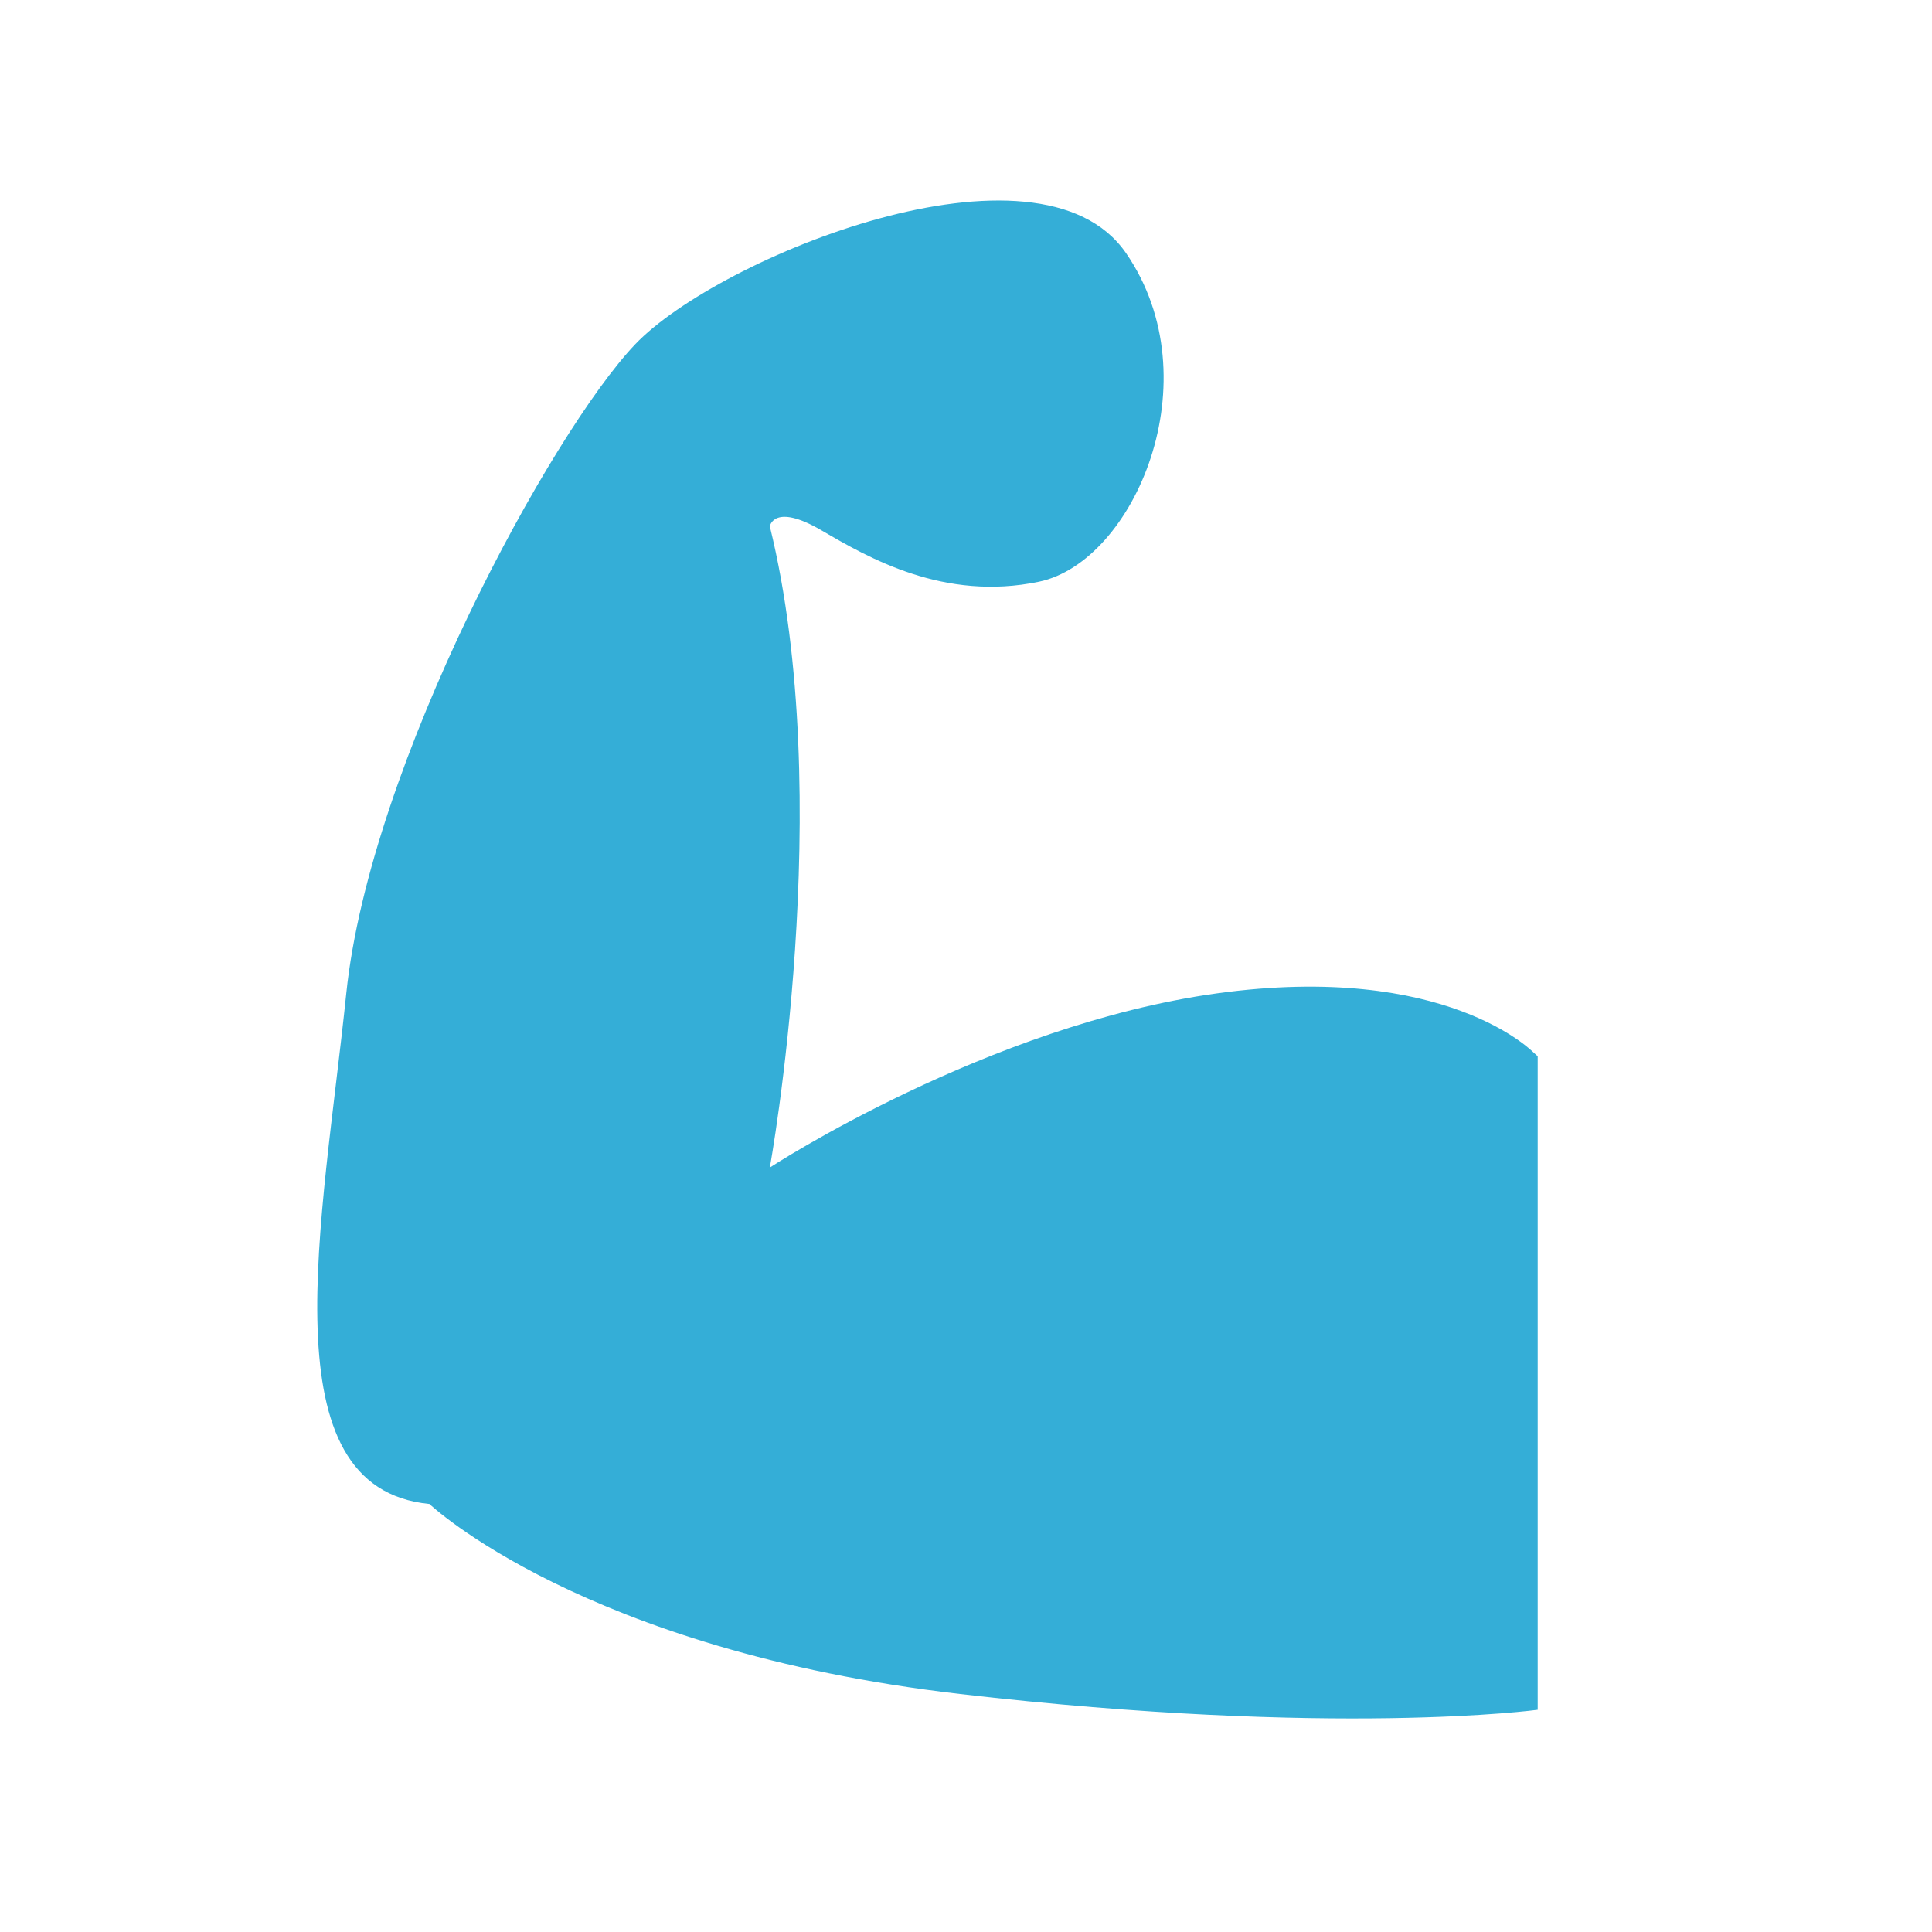 <?xml version="1.0" encoding="UTF-8" standalone="no"?>
<svg
   xmlns:dc="http://purl.org/dc/elements/1.1/"
   xmlns:cc="http://creativecommons.org/ns#"
   xmlns:rdf="http://www.w3.org/1999/02/22-rdf-syntax-ns#"
   xmlns:svg="http://www.w3.org/2000/svg"
   xmlns="http://www.w3.org/2000/svg"
   xmlns:sodipodi="http://sodipodi.sourceforge.net/DTD/sodipodi-0.dtd"
   xmlns:inkscape="http://www.inkscape.org/namespaces/inkscape"
   version="1.1"
   id="svg24"
   xml:space="preserve"
   width="831.507"
   height="831.507"
   viewBox="0 0 831.507 831.507"
   sodipodi:docname="arm.svg"
   inkscape:version="1.0.1 (c497b03c, 2020-09-10)"><defs
     id="defs28" /><sodipodi:namedview
     pagecolor="#ffffff"
     bordercolor="#666666"
     borderopacity="1"
     objecttolerance="10"
     gridtolerance="10"
     guidetolerance="10"
     inkscape:pageopacity="0"
     inkscape:pageshadow="2"
     inkscape:window-width="844"
     inkscape:window-height="452"
     id="namedview26"
     showgrid="false"
     inkscape:zoom="1.2122573"
     inkscape:cx="247.05976"
     inkscape:cy="415.75333"
     inkscape:window-x="0"
     inkscape:window-y="25"
     inkscape:window-maximized="0"
     inkscape:current-layer="g32" /><g
     id="g32"
     inkscape:groupmode="layer"
     inkscape:label="ink_ext_XXXXXX"
     transform="matrix(1.333,0,0,-1.333,0,831.507)"><g
       id="g34"
       transform="scale(0.1)"><path
         d="m 2651.79,4525.88 c 153.27,-89.44 395.95,-230.06 702.73,-166.2 306.74,63.97 562.5,651.65 281.21,1060.75 -281.21,408.98 -1316.22,-12.7 -1584.62,-293.95 -268.41,-281.25 -856.3,-1354.69 -933.06,-2095.8 -76.61,-741.31 -259.667,-1597.36 268.41,-1648.73 0,0 498.39,-472.848 1712.5,-613.38 C 4313.07,628.141 4964.73,717.5 4964.73,717.5 v 2110.15 l -12.74,11.33 c 0,0 -281.06,293.85 -1022.32,191.7 -741.21,-102.44 -1444.14,-562.5 -1444.14,-562.5 0,0 217.19,1188.67 0,2070.41 0,0 12.89,76.76 166.26,-12.71"
         style="fill:#34aed7;fill-opacity:1;fill-rule:nonzero;stroke:none"
         id="path36" /></g></g></svg>
